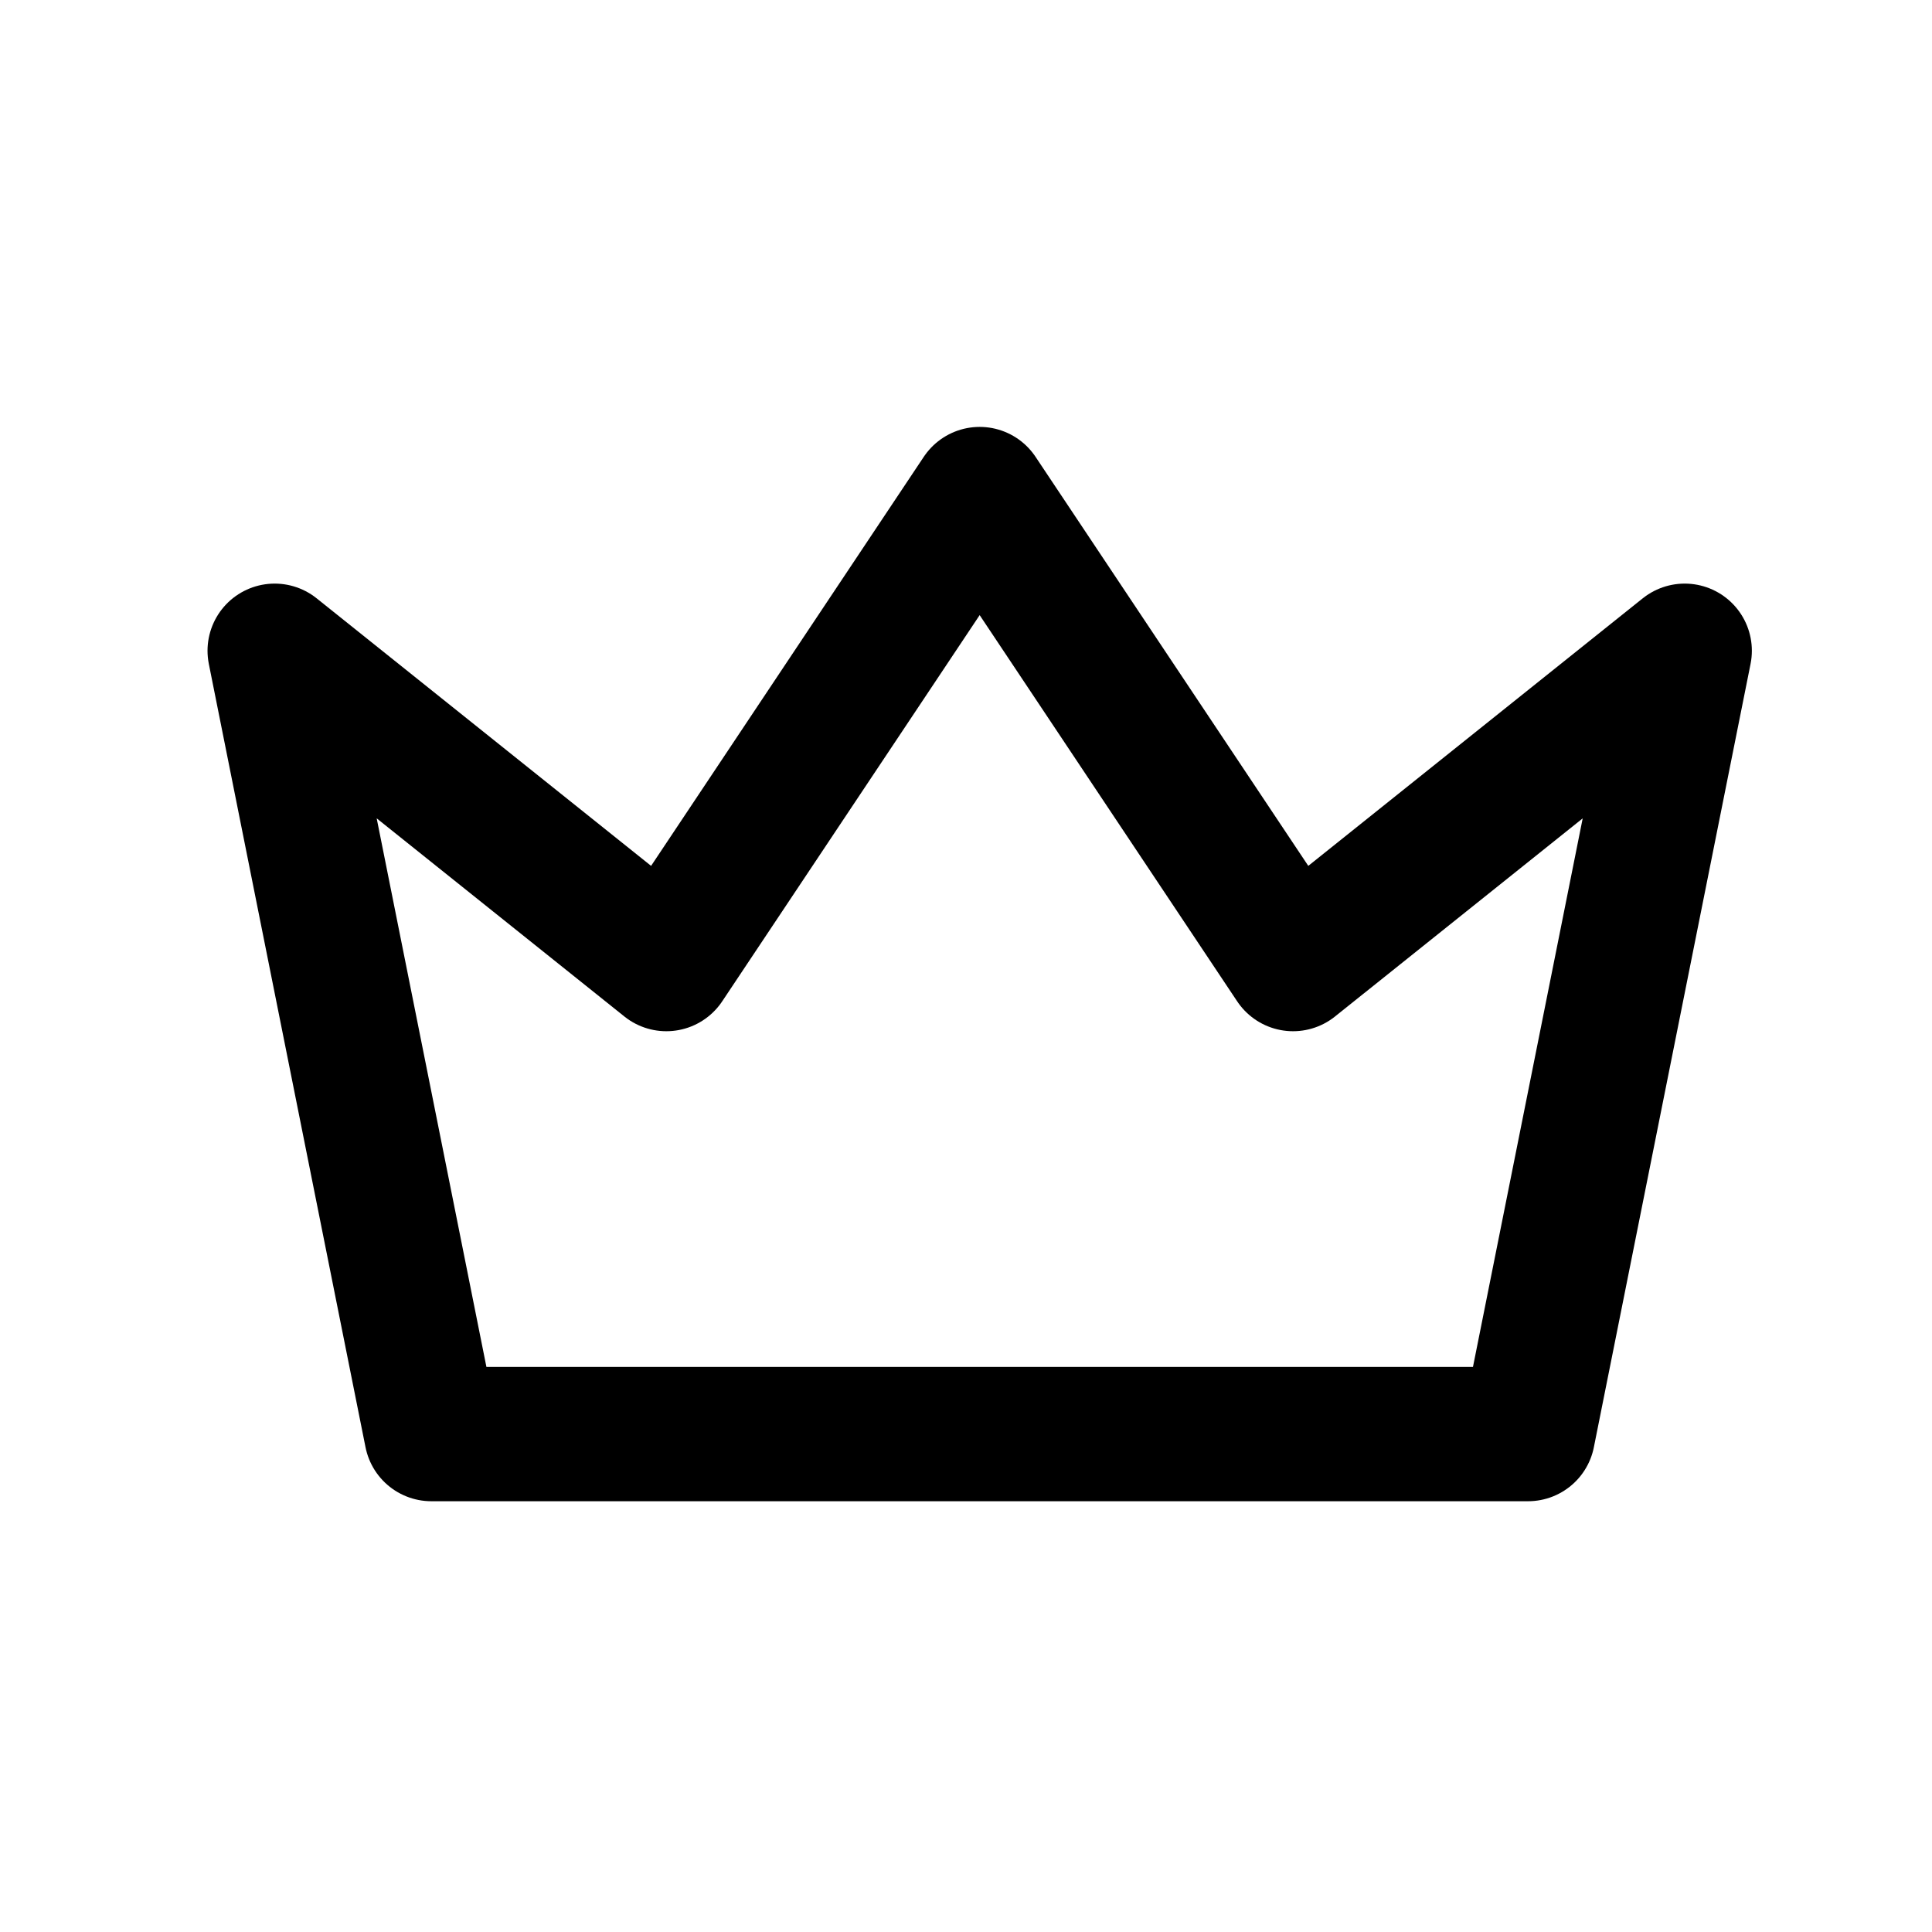 <svg width="29" height="29" viewBox="0 0 29 29" fill="none" xmlns="http://www.w3.org/2000/svg">
<path d="M14.705 7.416L19.409 14.471L25.288 9.768L22.936 21.526H6.475L4.123 9.768L10.002 14.471L14.705 7.416Z" stroke="black" stroke-width="2.016" stroke-linecap="round" stroke-linejoin="round"/>
</svg>
